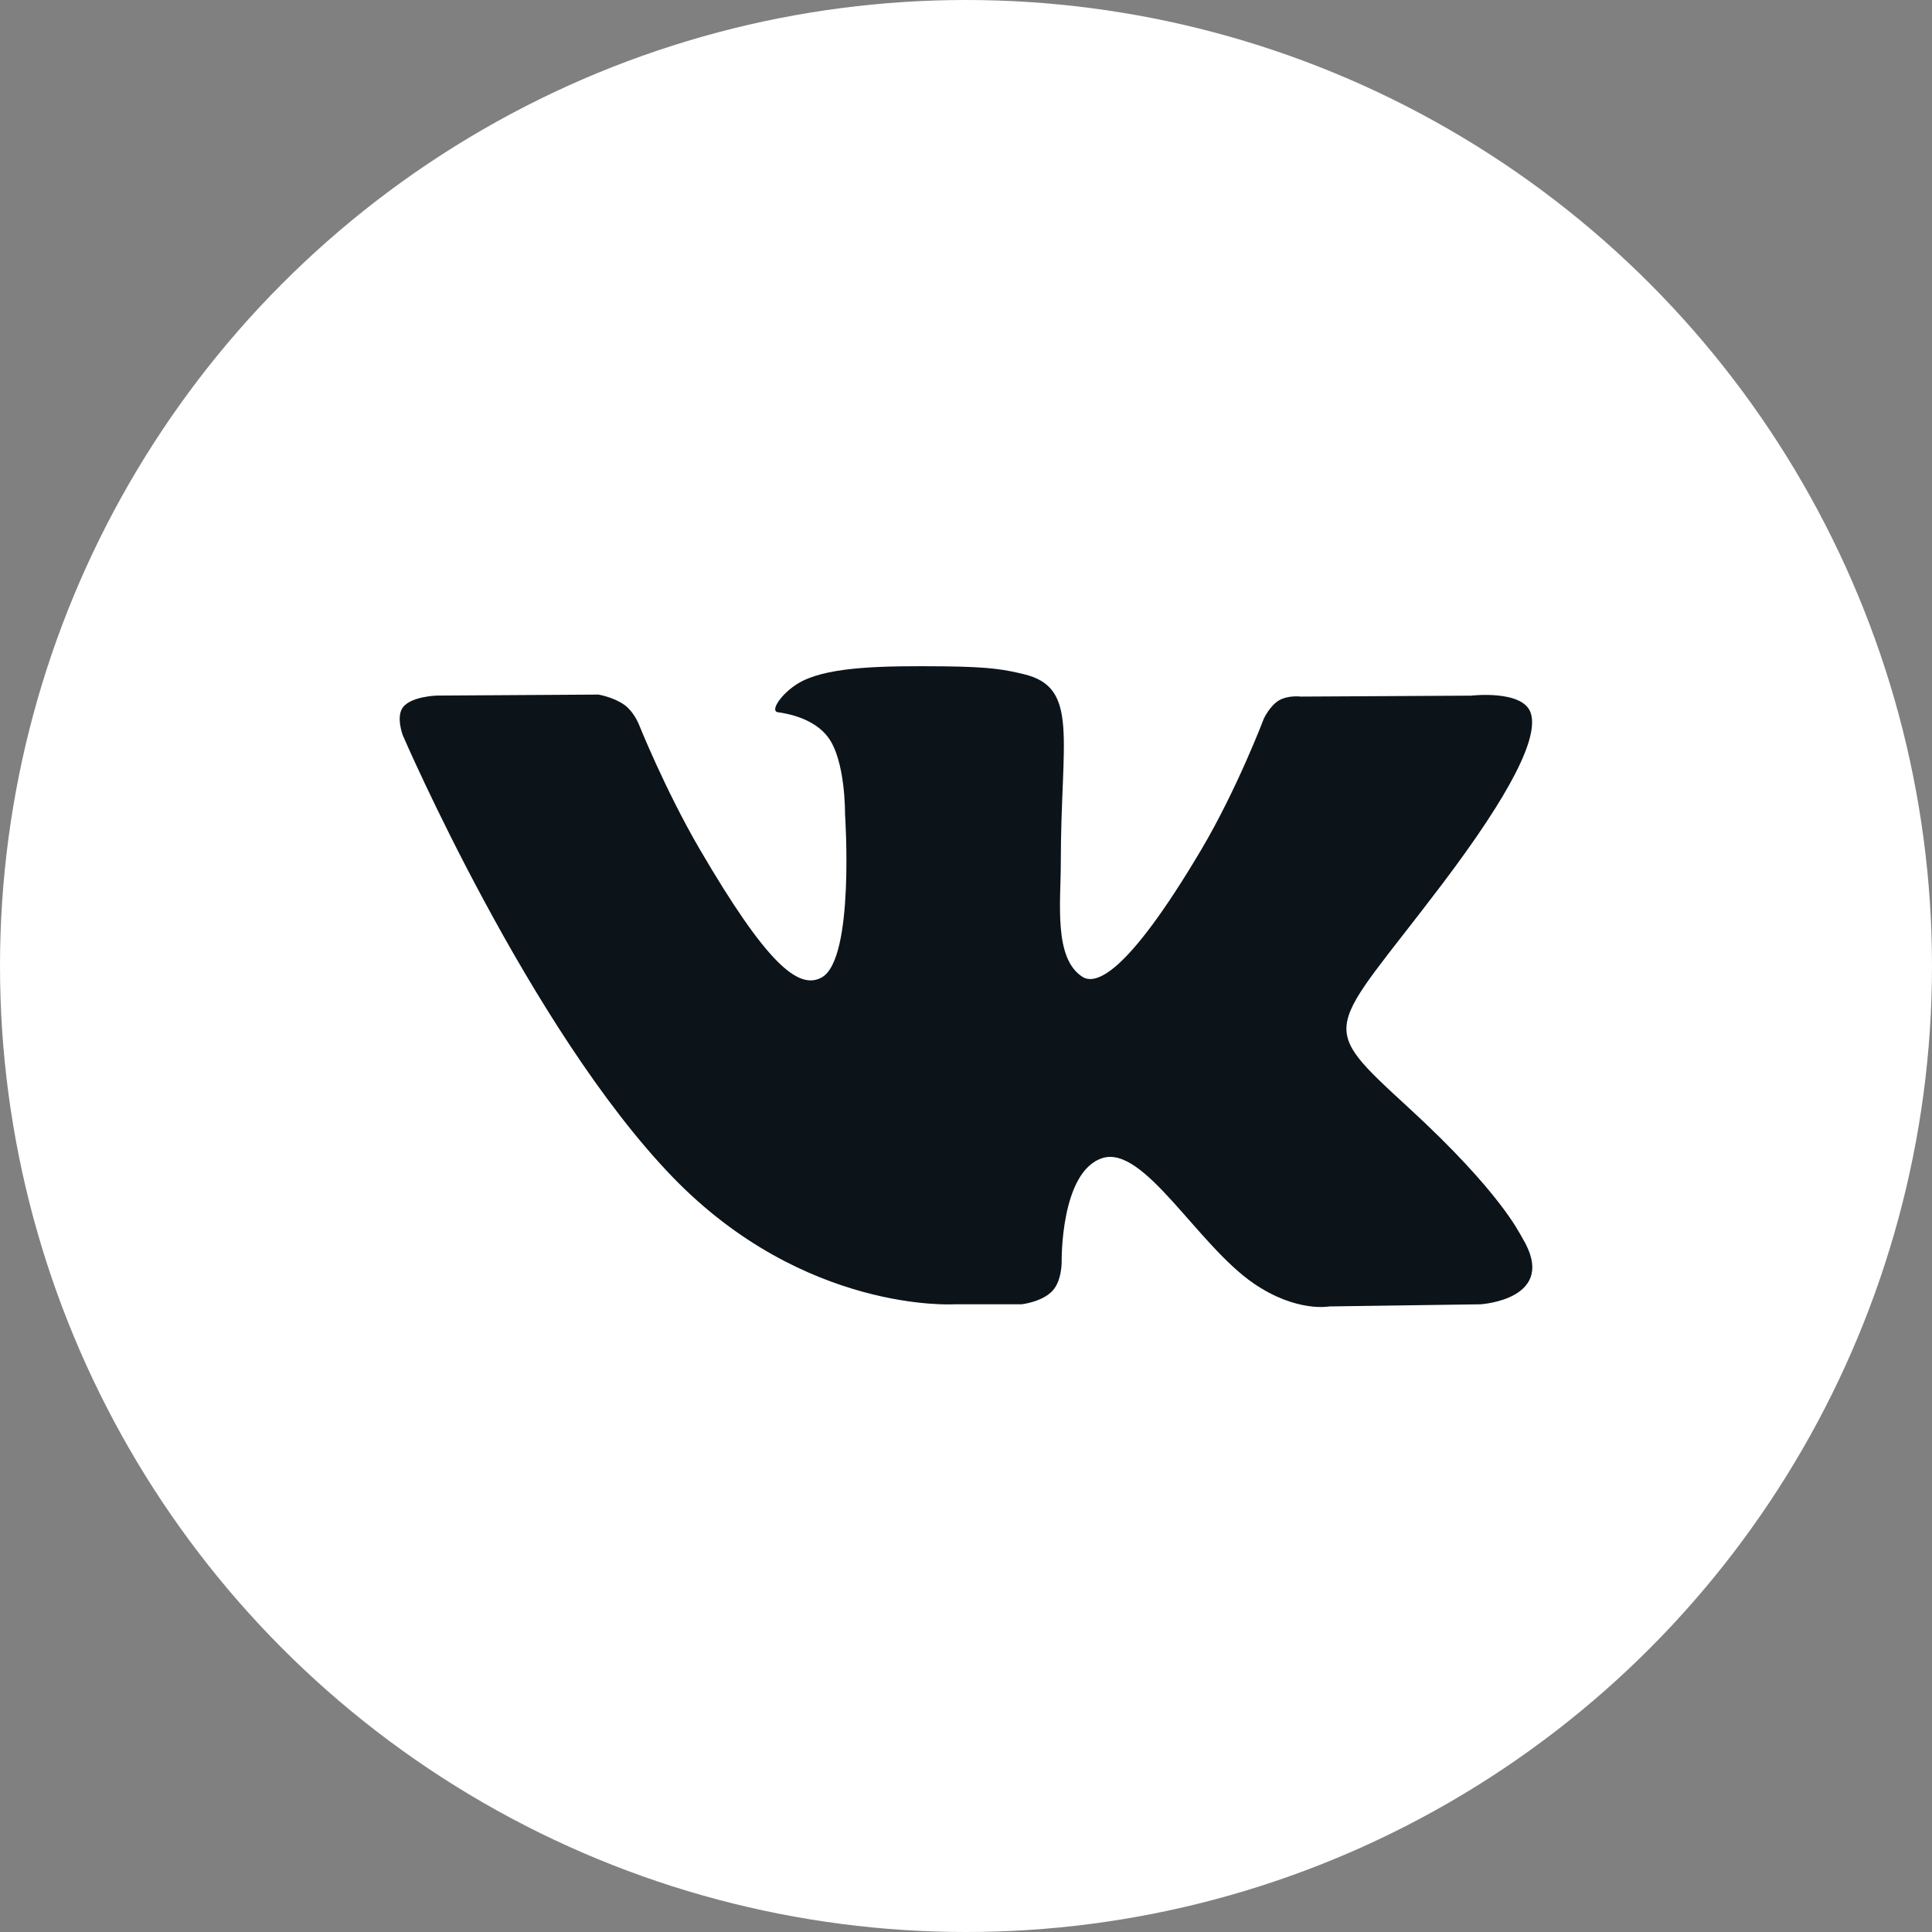 <svg width="29" height="29" viewBox="0 0 29 29" fill="none" xmlns="http://www.w3.org/2000/svg">
<rect x="0" y="0" width="29" height="29" fill="#808080" stroke="none"/>
<circle cx="14.5" cy="14.5" r="14.5" fill="white"/>
<path d="M22.849 18.579C22.803 18.503 22.52 17.894 21.16 16.642C19.736 15.332 19.927 15.544 21.642 13.278C22.687 11.898 23.105 11.055 22.974 10.694C22.849 10.351 22.081 10.442 22.081 10.442L19.527 10.456C19.527 10.456 19.338 10.431 19.196 10.514C19.059 10.597 18.971 10.786 18.971 10.786C18.971 10.786 18.566 11.854 18.026 12.763C16.889 14.679 16.433 14.781 16.247 14.662C15.814 14.384 15.923 13.547 15.923 12.953C15.923 11.095 16.206 10.32 15.369 10.12C15.091 10.054 14.887 10.01 14.176 10.002C13.264 9.993 12.492 10.005 12.055 10.217C11.764 10.358 11.54 10.673 11.677 10.691C11.845 10.713 12.228 10.793 12.431 11.068C12.693 11.42 12.684 12.215 12.684 12.215C12.684 12.215 12.835 14.401 12.332 14.673C11.987 14.86 11.514 14.479 10.499 12.74C9.98 11.849 9.586 10.864 9.586 10.864C9.586 10.864 9.511 10.681 9.376 10.583C9.212 10.464 8.983 10.426 8.983 10.426L6.554 10.441C6.554 10.441 6.189 10.451 6.055 10.608C5.936 10.748 6.046 11.037 6.046 11.037C6.046 11.037 7.948 15.449 10.101 17.673C12.076 19.712 14.318 19.578 14.318 19.578H15.334C15.334 19.578 15.641 19.544 15.797 19.377C15.942 19.223 15.936 18.934 15.936 18.934C15.936 18.934 15.916 17.582 16.549 17.383C17.173 17.187 17.974 18.69 18.823 19.268C19.465 19.705 19.953 19.61 19.953 19.61L22.224 19.578C22.224 19.578 23.412 19.505 22.849 18.579Z" fill="#0C141A"/>
</svg>
